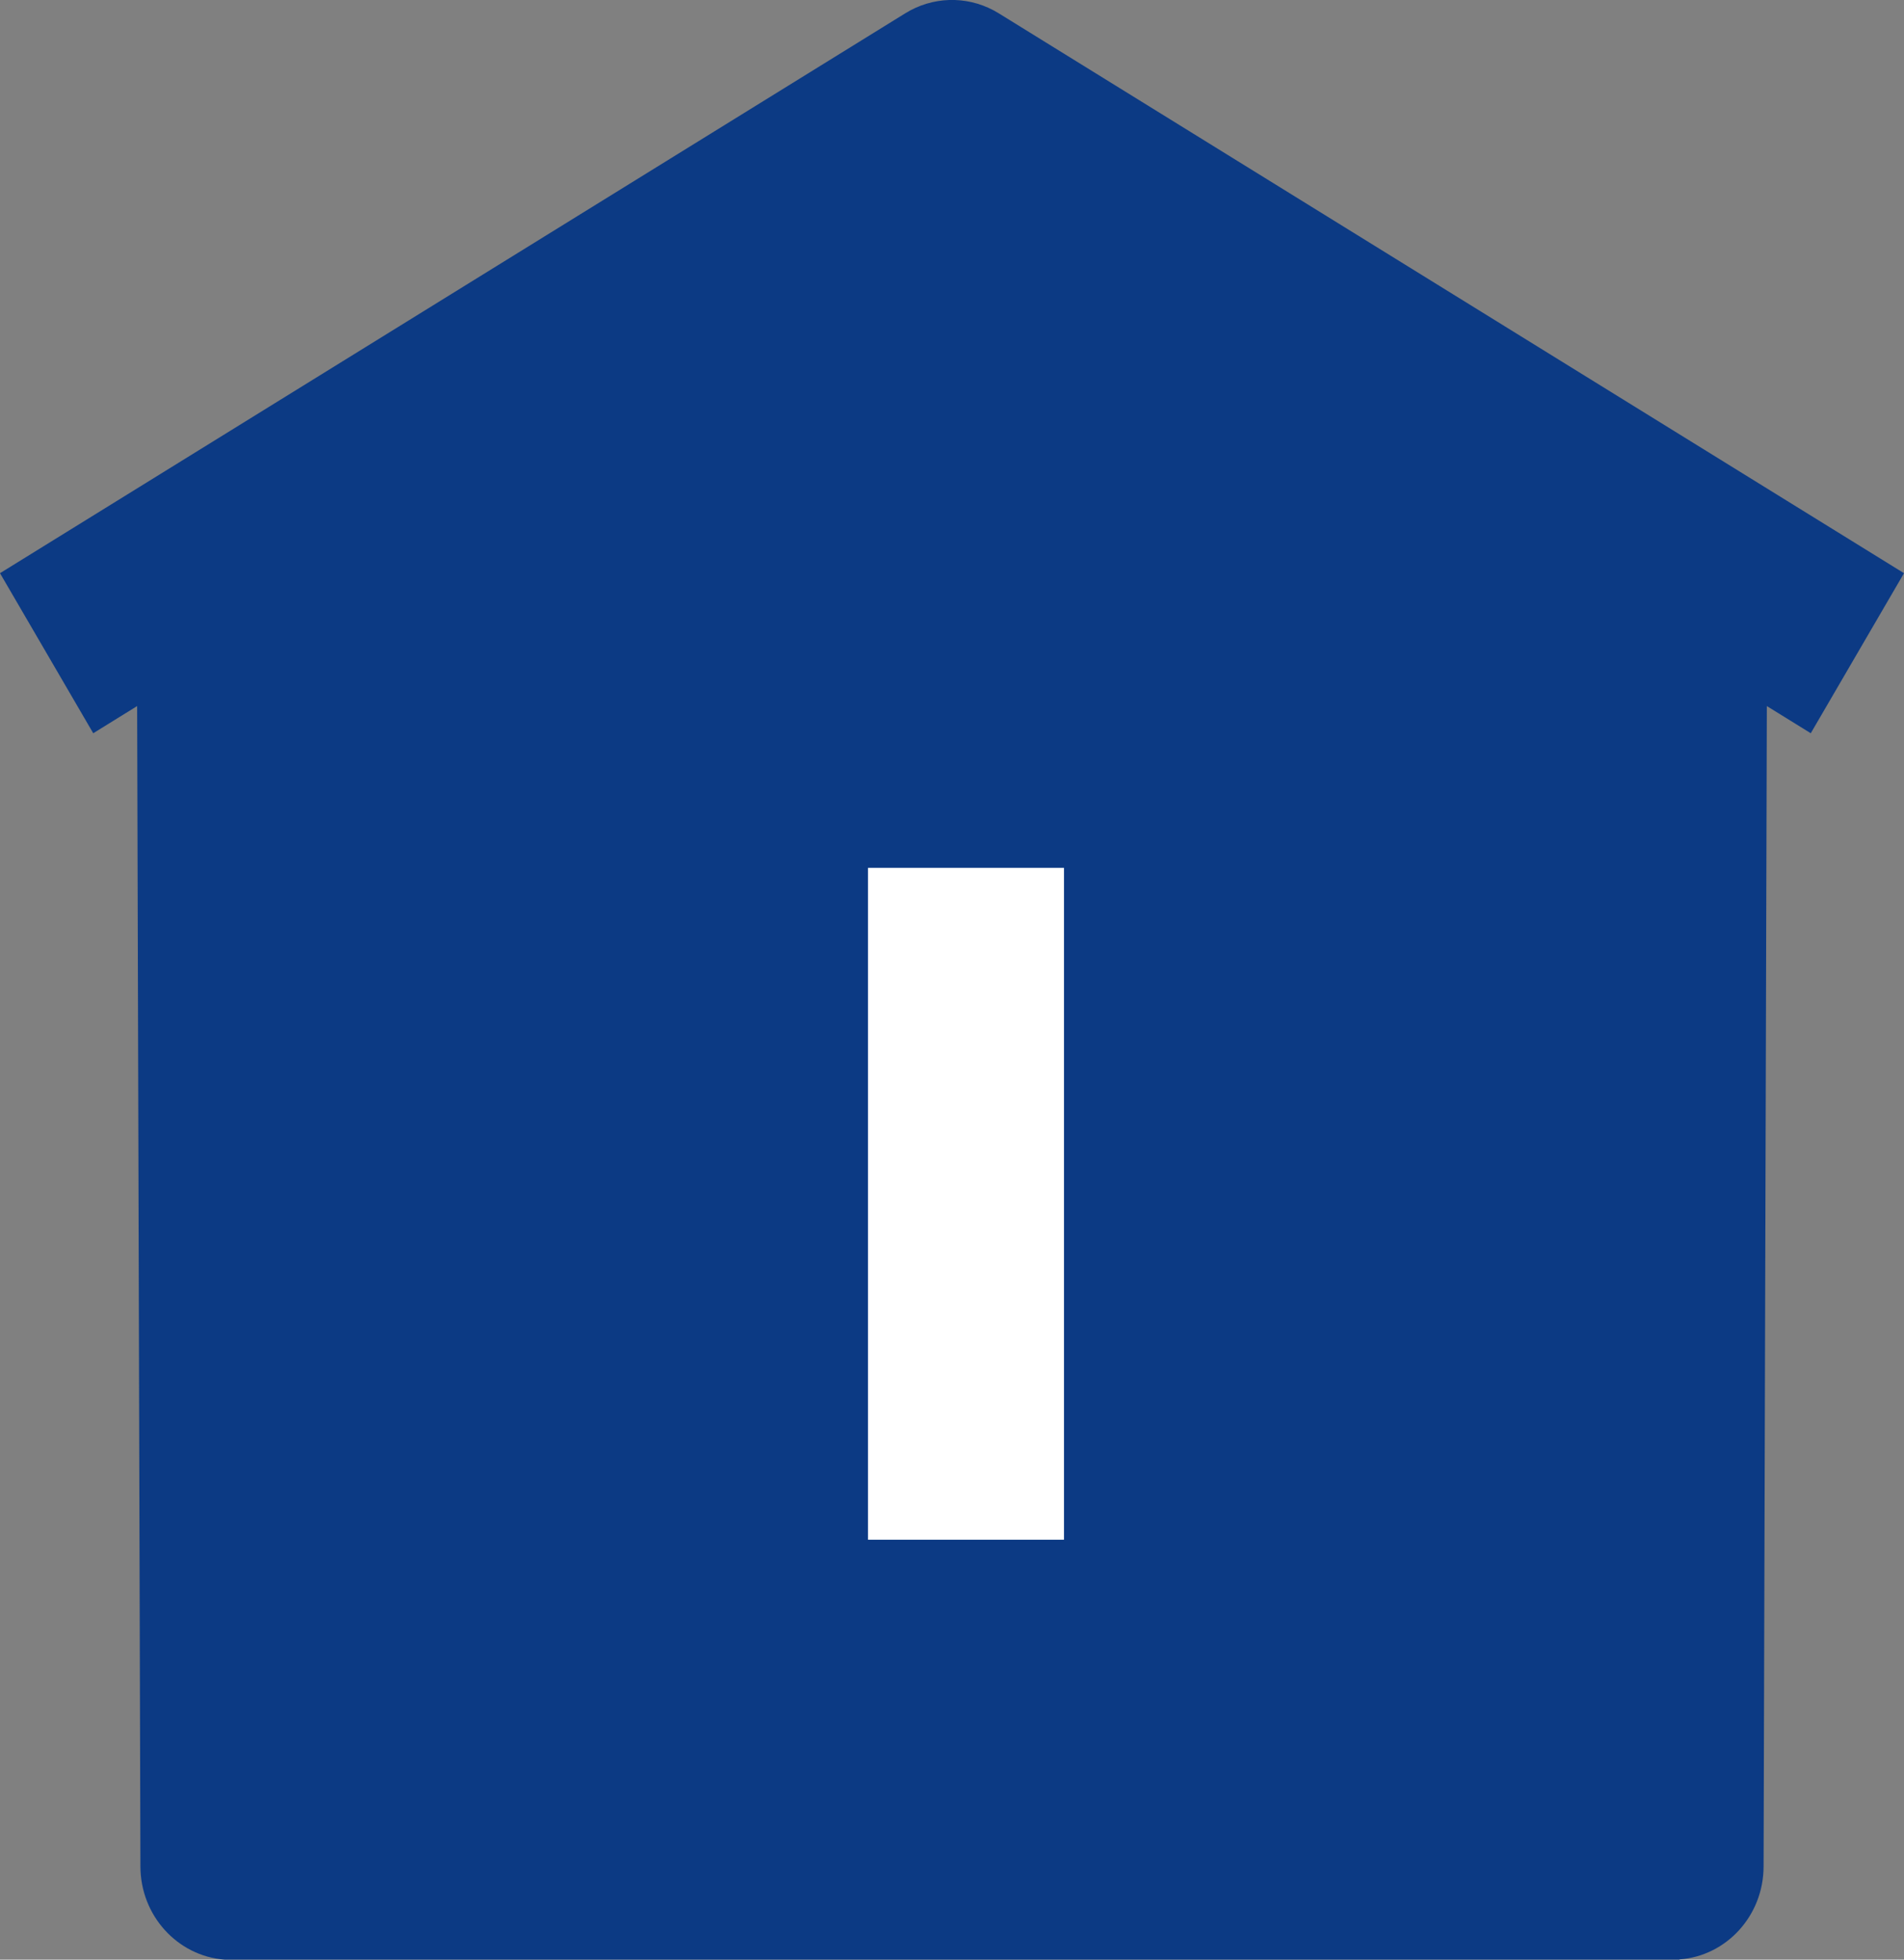 <?xml version="1.0" encoding="UTF-8"?>
<svg width="68px" height="70px" viewBox="0 0 68 70" version="1.1" xmlns="http://www.w3.org/2000/svg" xmlns:xlink="http://www.w3.org/1999/xlink">
    <rect x="0" y="0" width="68" height="70" fill="#808080" stroke="none"/>
    <title>home_selected</title>
    <g id="page1" stroke="none" stroke-width="1" fill="none" fill-rule="evenodd">
        <g id="画板" transform="translate(-128, -662)" fill-rule="nonzero">
            <g id="home_selected" transform="translate(128, 662)">
                <path d="M8.019,70 C6.34,69.87 5.015,68.428 5.015,66.667 L4.898,25.221 L3.33,26.192 L0,20.475 L32.333,0.474 C32.816,0.176 33.354,0.018 33.897,-8.07999501e-14 L34.103,-8.07999501e-14 C34.646,0.018 35.184,0.176 35.667,0.474 L68,20.475 L64.67,26.192 L63.101,25.221 L62.985,66.667 C62.985,68.428 61.66,69.87 59.981,69.992 L59.981,70 L8.019,70 Z" id="形状结合" fill="#0C3A84"></path>
                <polygon id="路径" fill="#FFFFFF" points="31 55 38 55 38 31 31 31"></polygon>
            </g>
        </g>
    </g>
</svg>